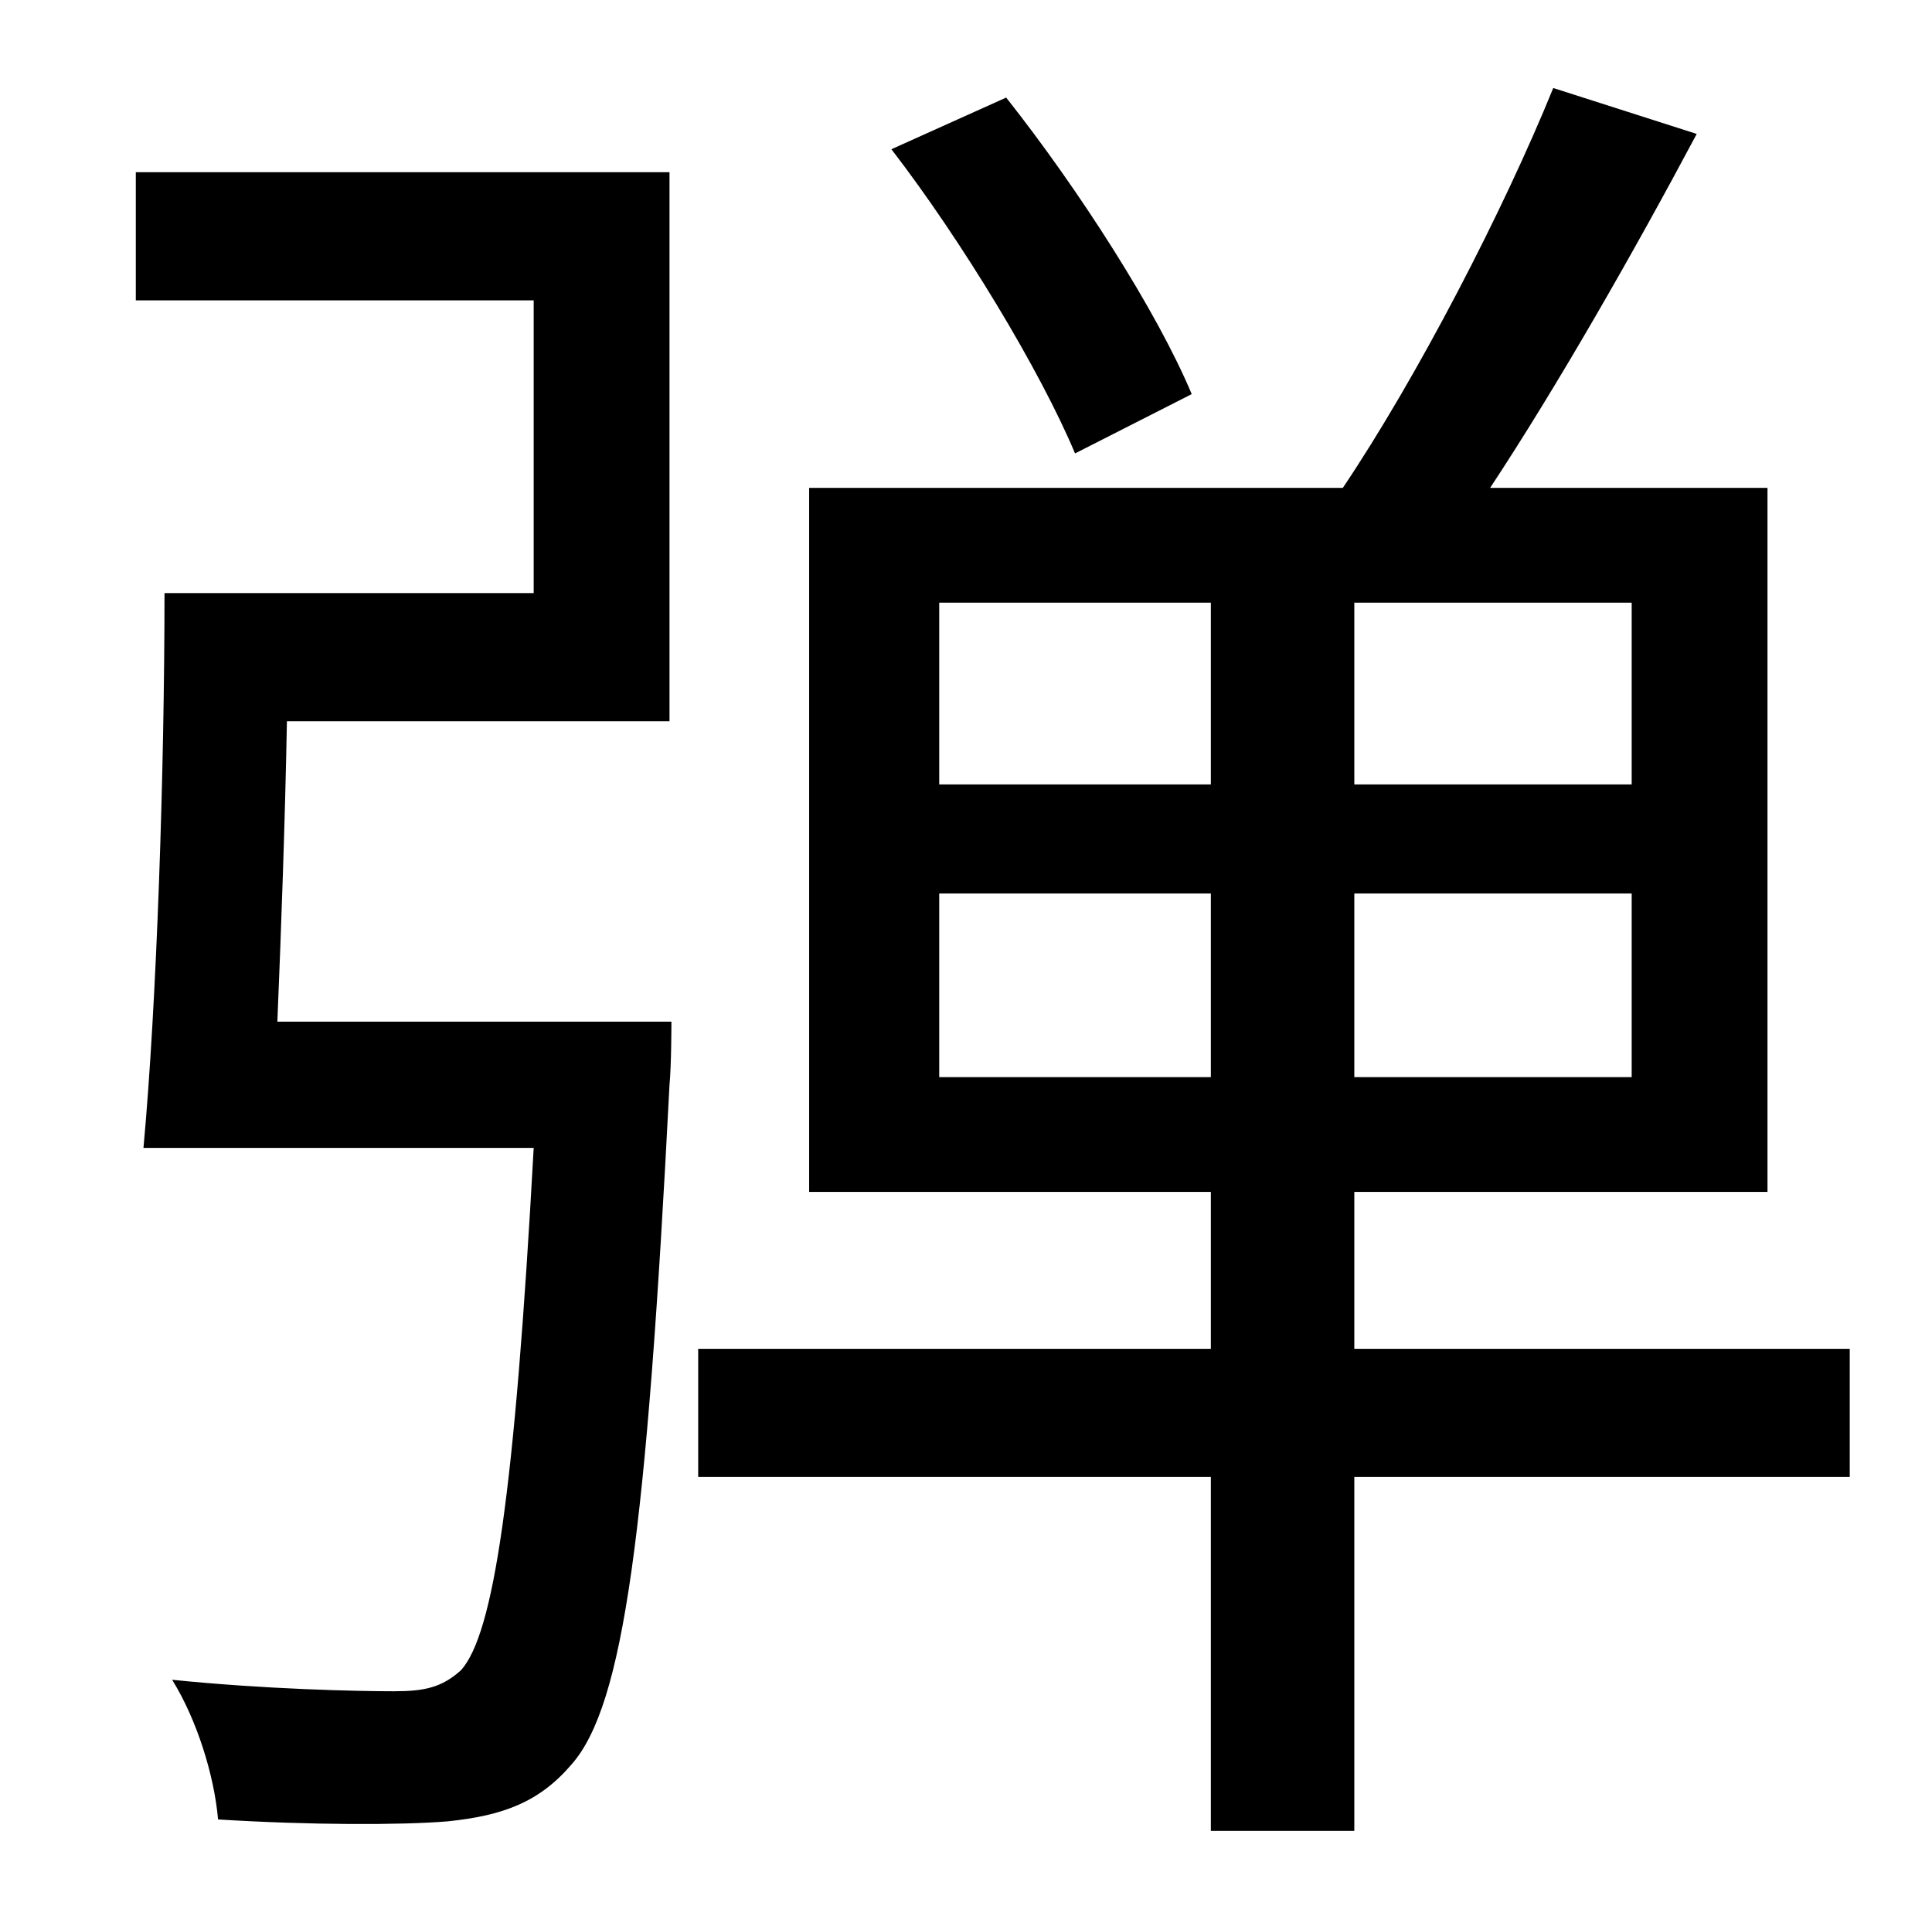 <?xml version="1.0" standalone="no"?>
<!DOCTYPE svg PUBLIC "-//W3C//DTD SVG 1.1//EN" "http://www.w3.org/Graphics/SVG/1.1/DTD/svg11.dtd" >
<svg xmlns="http://www.w3.org/2000/svg" xmlns:xlink="http://www.w3.org/1999/xlink" version="1.1" viewBox="-10 0 1010 1000">
   <path fill="currentColor"
d="M613 206l-61 31c-18 -43 -59 -111 -96 -159l60 -27c38 48 79 112 97 155zM135 534h206s0 23 -1 33c-12 235 -24 324 -51 355c-17 20 -36 27 -65 30c-24 2 -72 2 -120 -1c-2 -23 -11 -52 -24 -73c49 5 97 6 116 6c16 0 25 -2 35 -11c17 -19 28 -91 38 -273h-204
c7 -76 11 -198 11 -290h193v-153h-208v-67h279v287h-200c-1 53 -3 109 -5 157zM481 563h142v-96h-142v96zM481 315v95h142v-95h-142zM843 410v-95h-145v95h145zM843 563v-96h-145v96h145zM957 705v67h-259v185h-75v-185h-268v-67h268v-82h-210v-368h279
c39 -58 84 -145 110 -209l75 24c-33 62 -73 132 -108 185h145v368h-216v82h259z" />
</svg>
